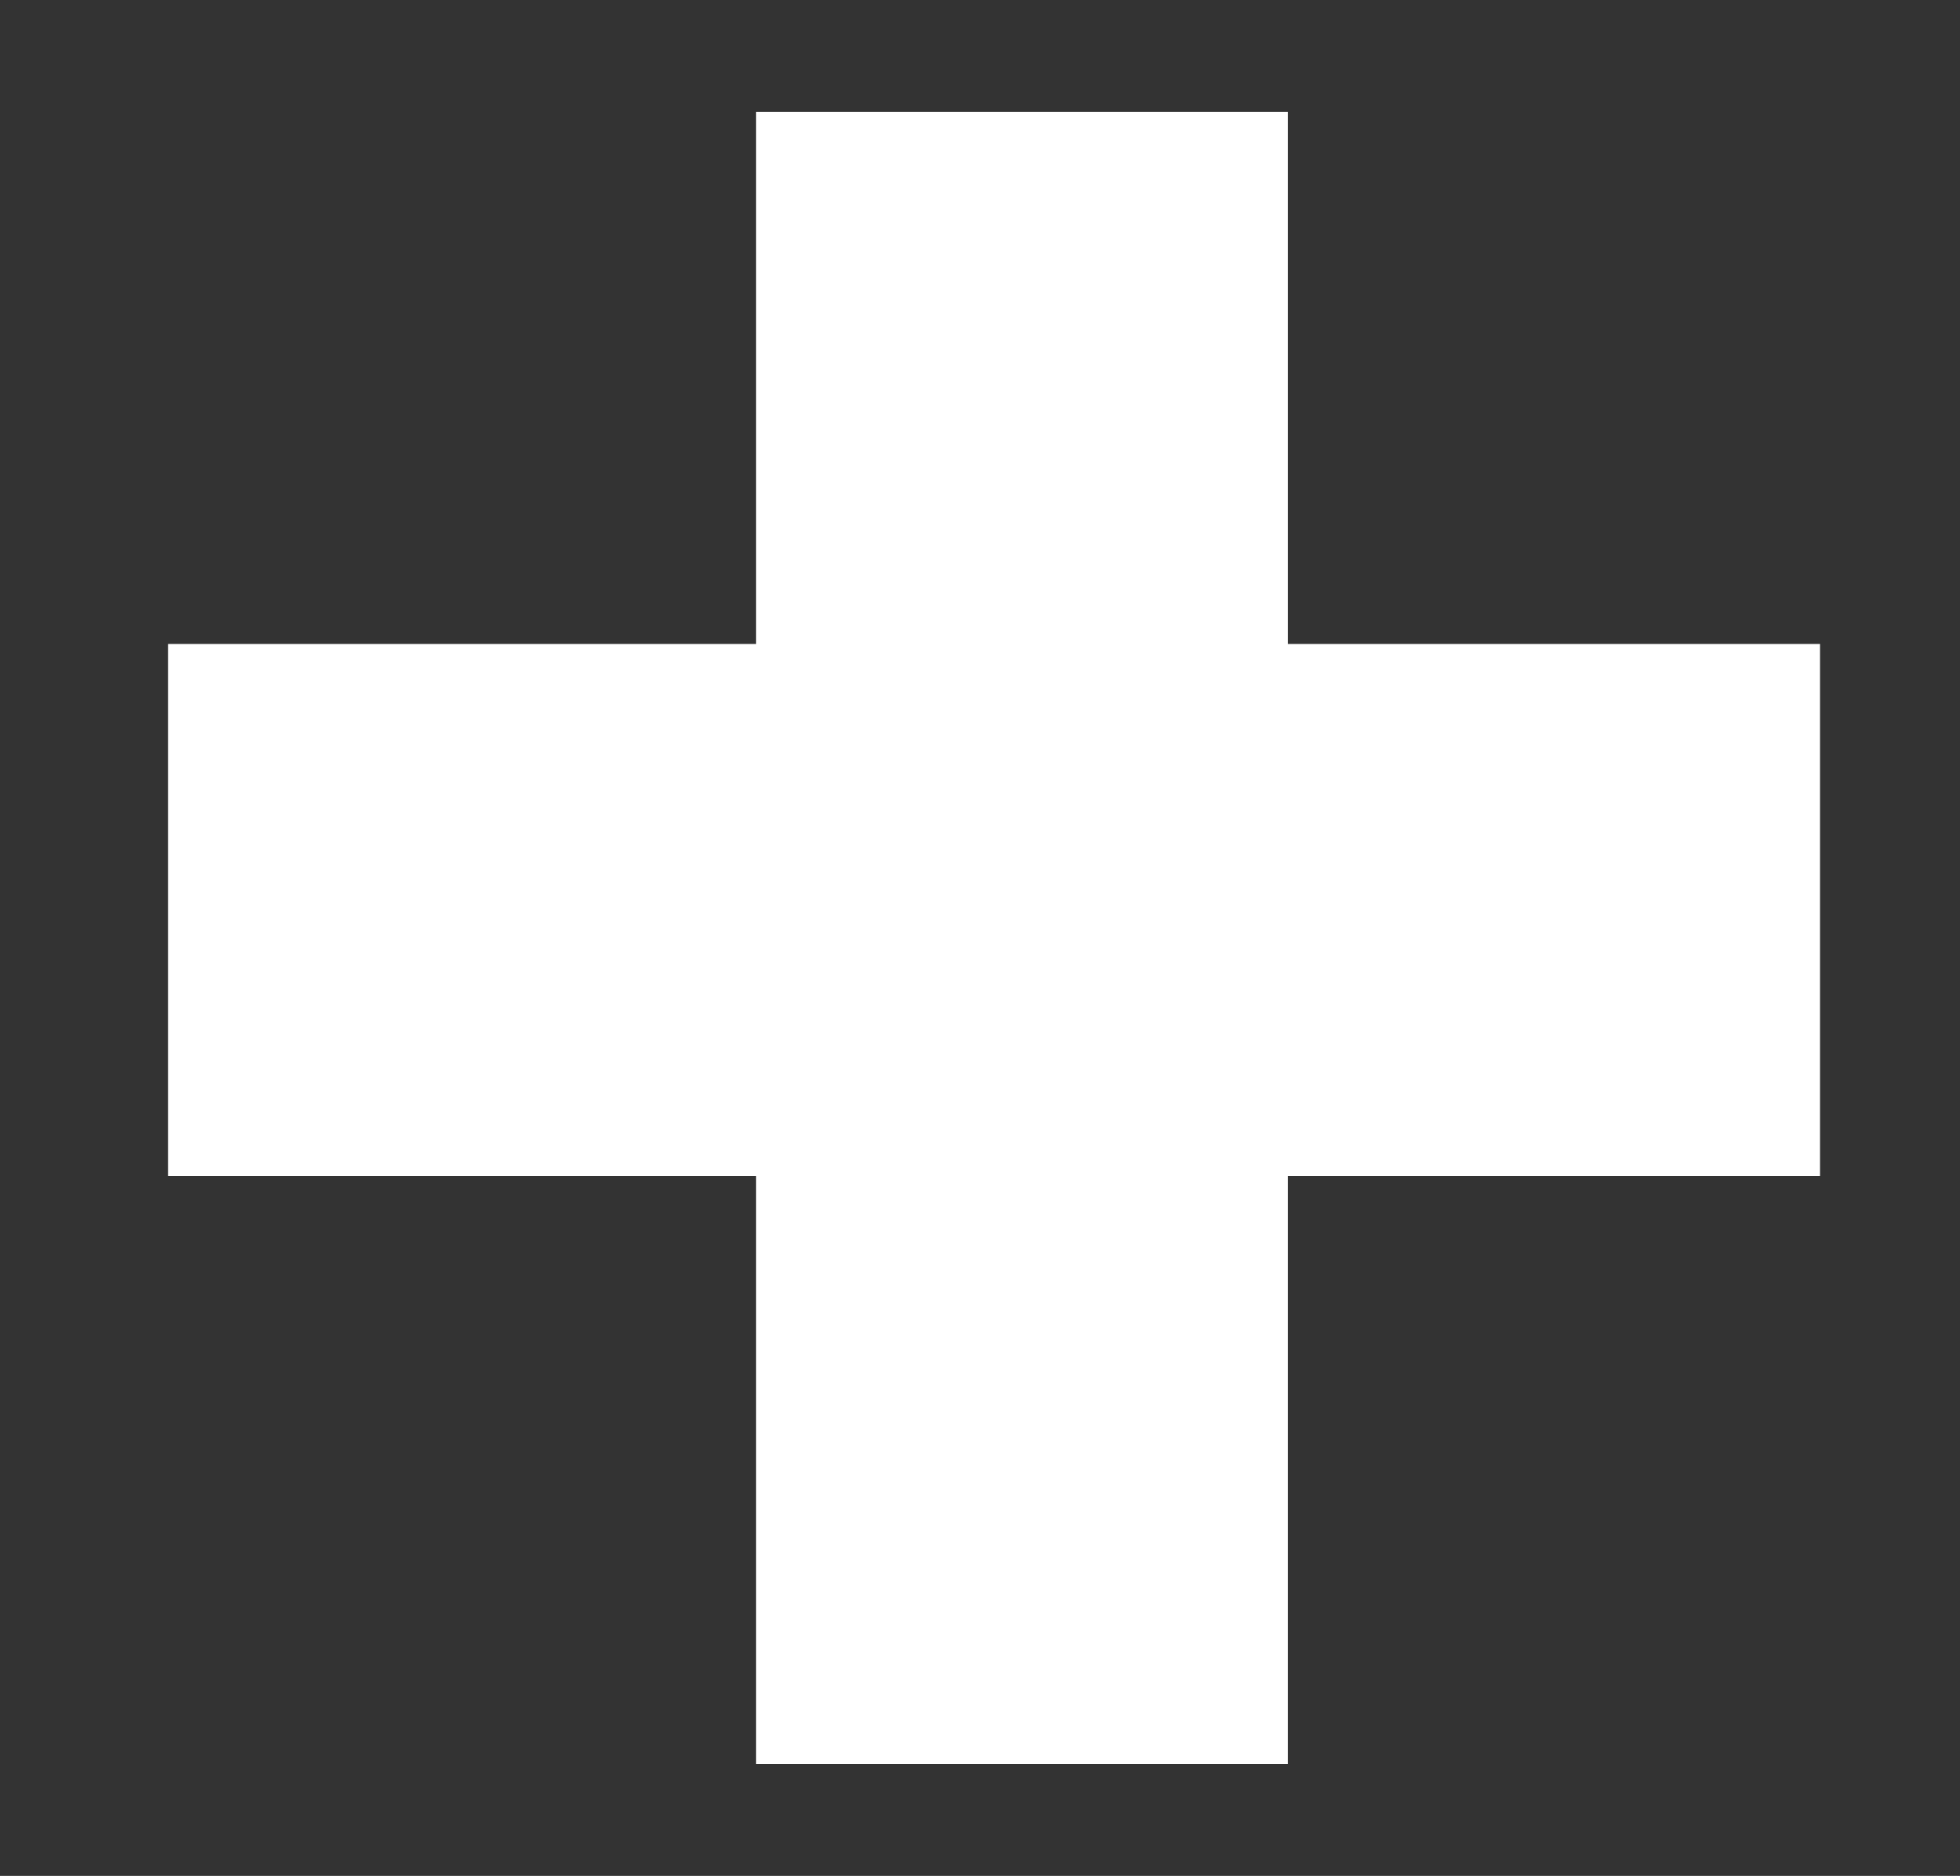 <?xml version="1.0" encoding="utf-8"?>
<!-- Generator: Adobe Illustrator 15.0.0, SVG Export Plug-In  -->
<!DOCTYPE svg PUBLIC "-//W3C//DTD SVG 1.1//EN" "http://www.w3.org/Graphics/SVG/1.1/DTD/svg11.dtd">
<svg version="1.1"
	 xmlns="http://www.w3.org/2000/svg" xmlns:xlink="http://www.w3.org/1999/xlink" xmlns:a="http://ns.adobe.com/AdobeSVGViewerExtensions/3.0/"
	 x="0px" y="0px" width="70px" height="67px" viewBox="-6 -4 70 67" overflow="visible" enable-background="new -6 -4 70 67"
	 xml:space="preserve">
<rect x="-6" y="-4" width="70" height="67" fill="#333333" stroke="none"/>
<defs>
</defs>
<rect x="21" fill="#FFFFFF" width="19" height="59"/>
<rect y="19" fill="#FFFFFF" width="59" height="19"/>
</svg>
